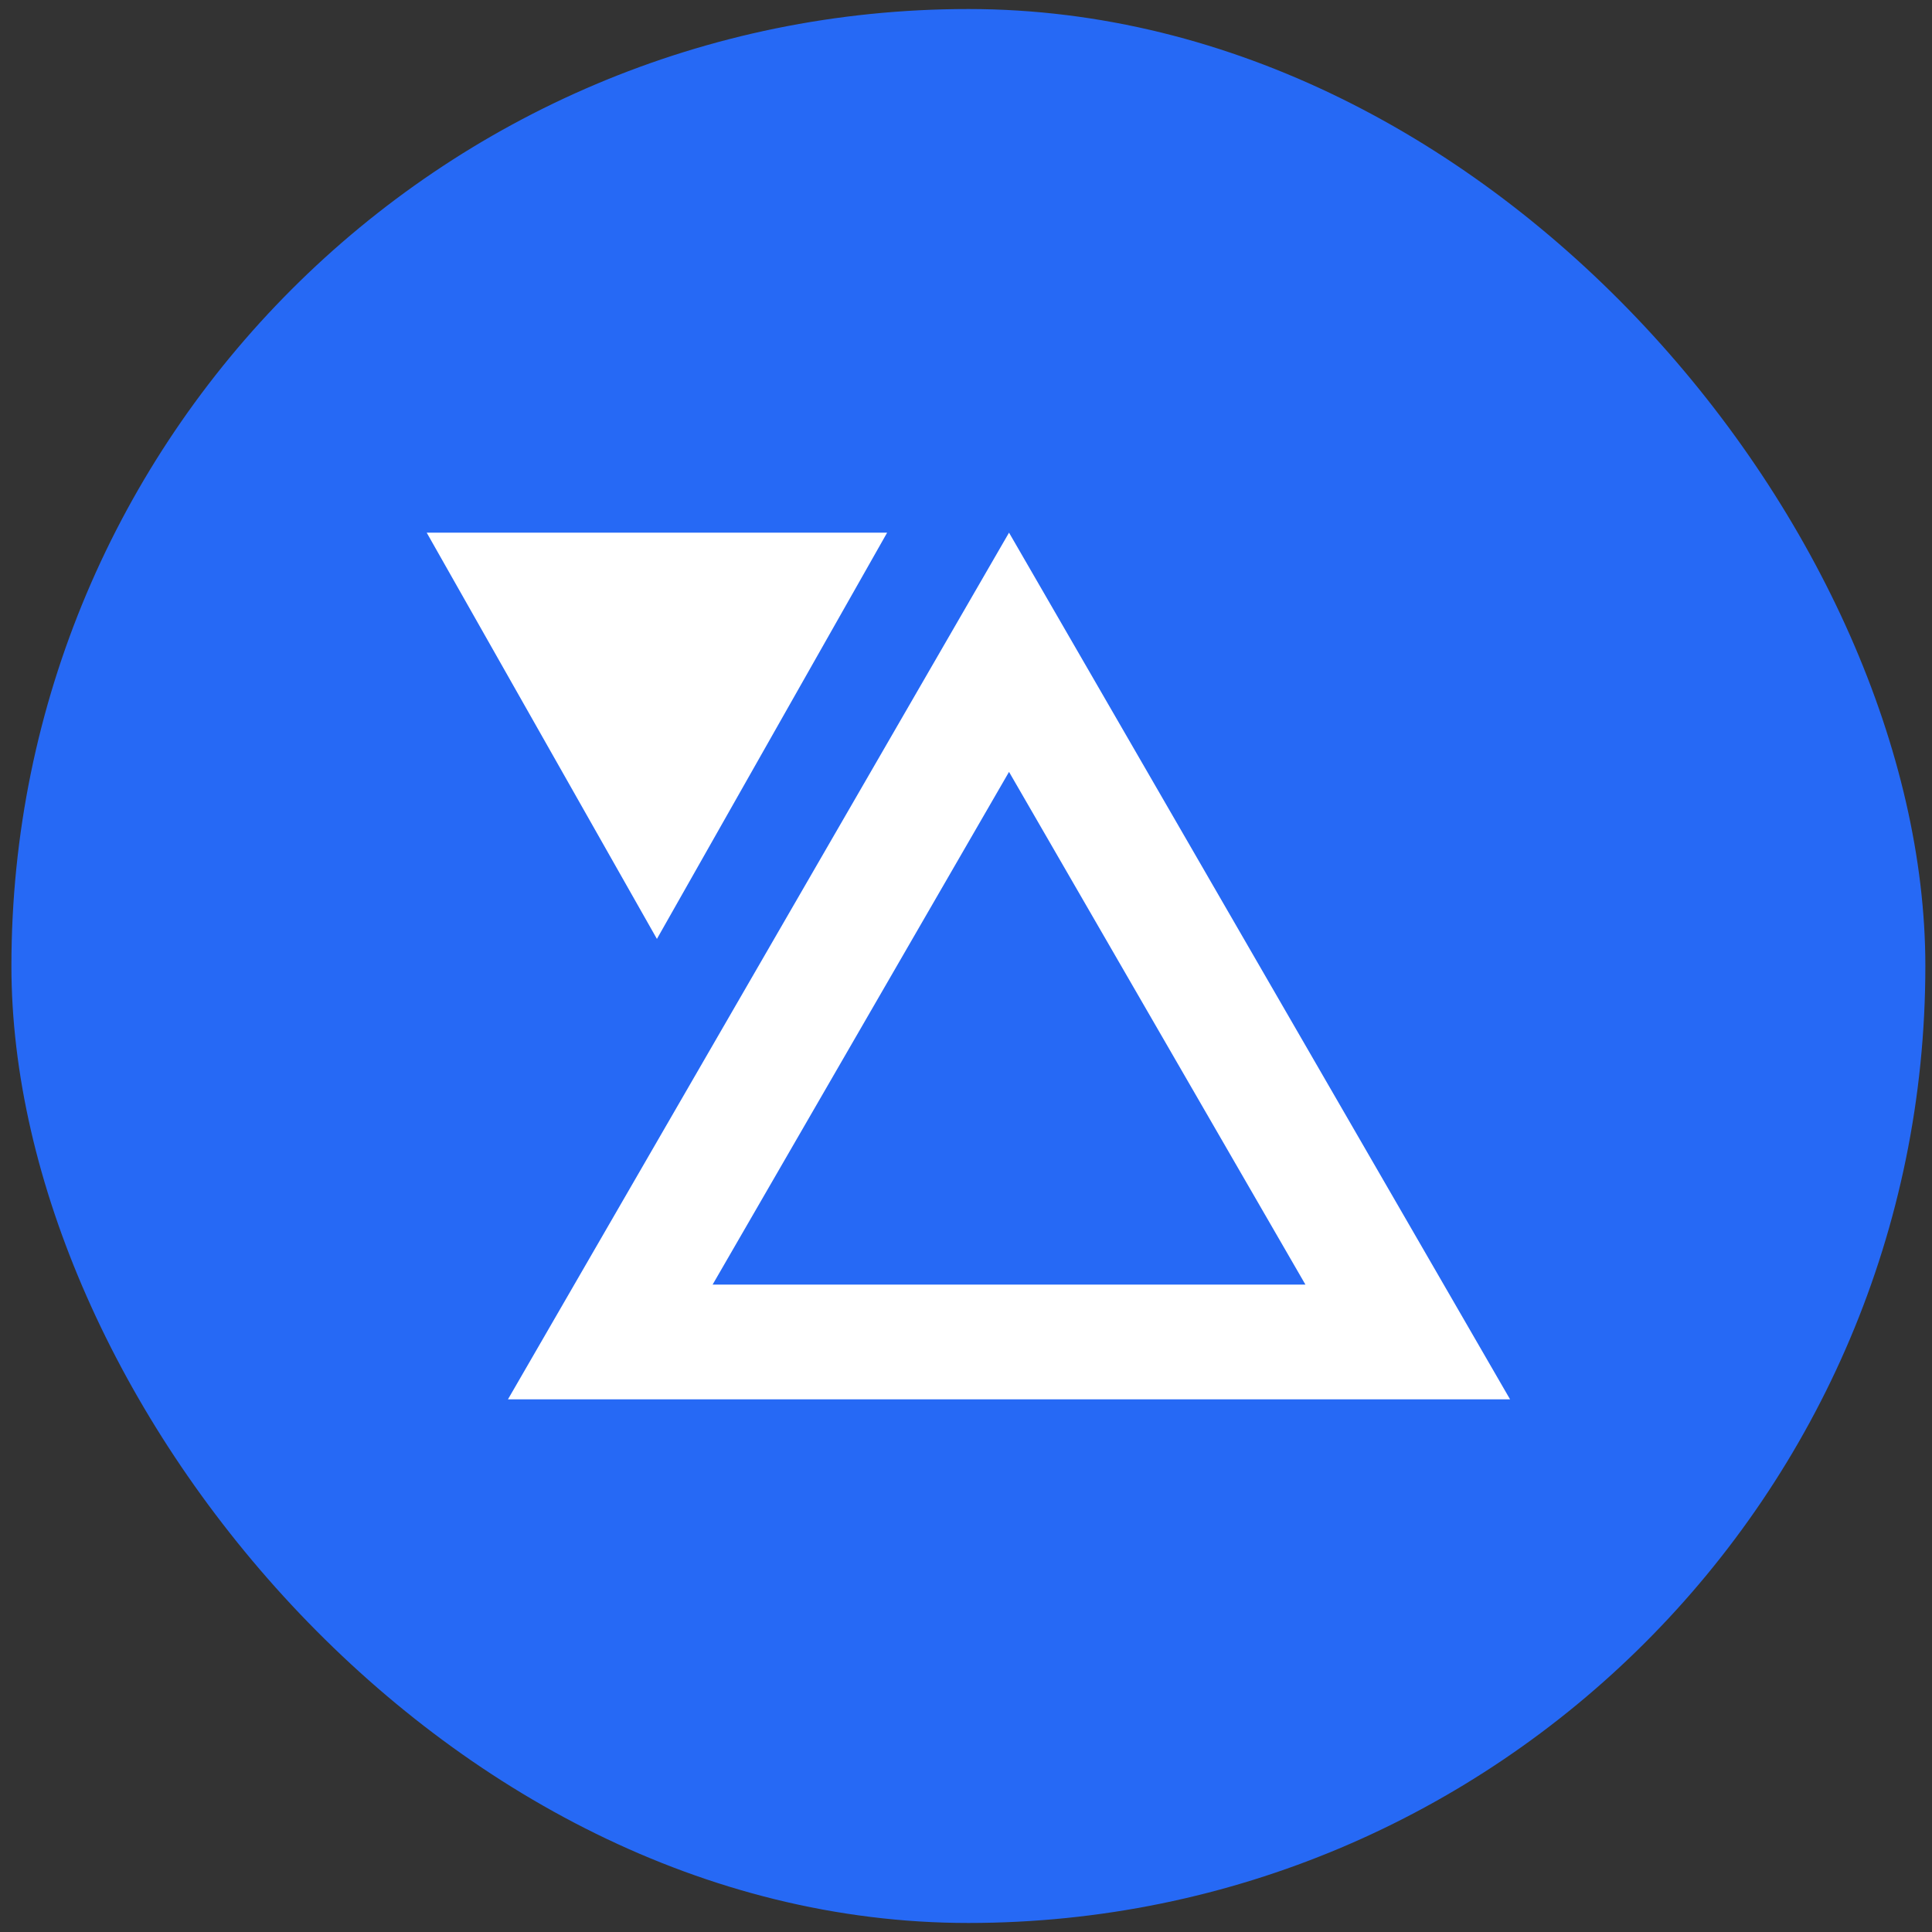 <svg width="107" height="107" viewBox="0 0 107 107" fill="none" xmlns="http://www.w3.org/2000/svg">
<rect x="0" y="0" width="107" height="107" fill="#333333" stroke="none"/>
<rect x="0.632" y="0.5" width="106" height="106" rx="53" fill="#2669F5"/>
<path d="M83.632 77.5L55.883 29.5L28.132 77.5H83.632ZM36.382 52L49.132 29.5H23.632L36.382 52ZM72.299 71.146H39.466L55.883 42.749L72.299 71.146Z" fill="white"/>
</svg>
